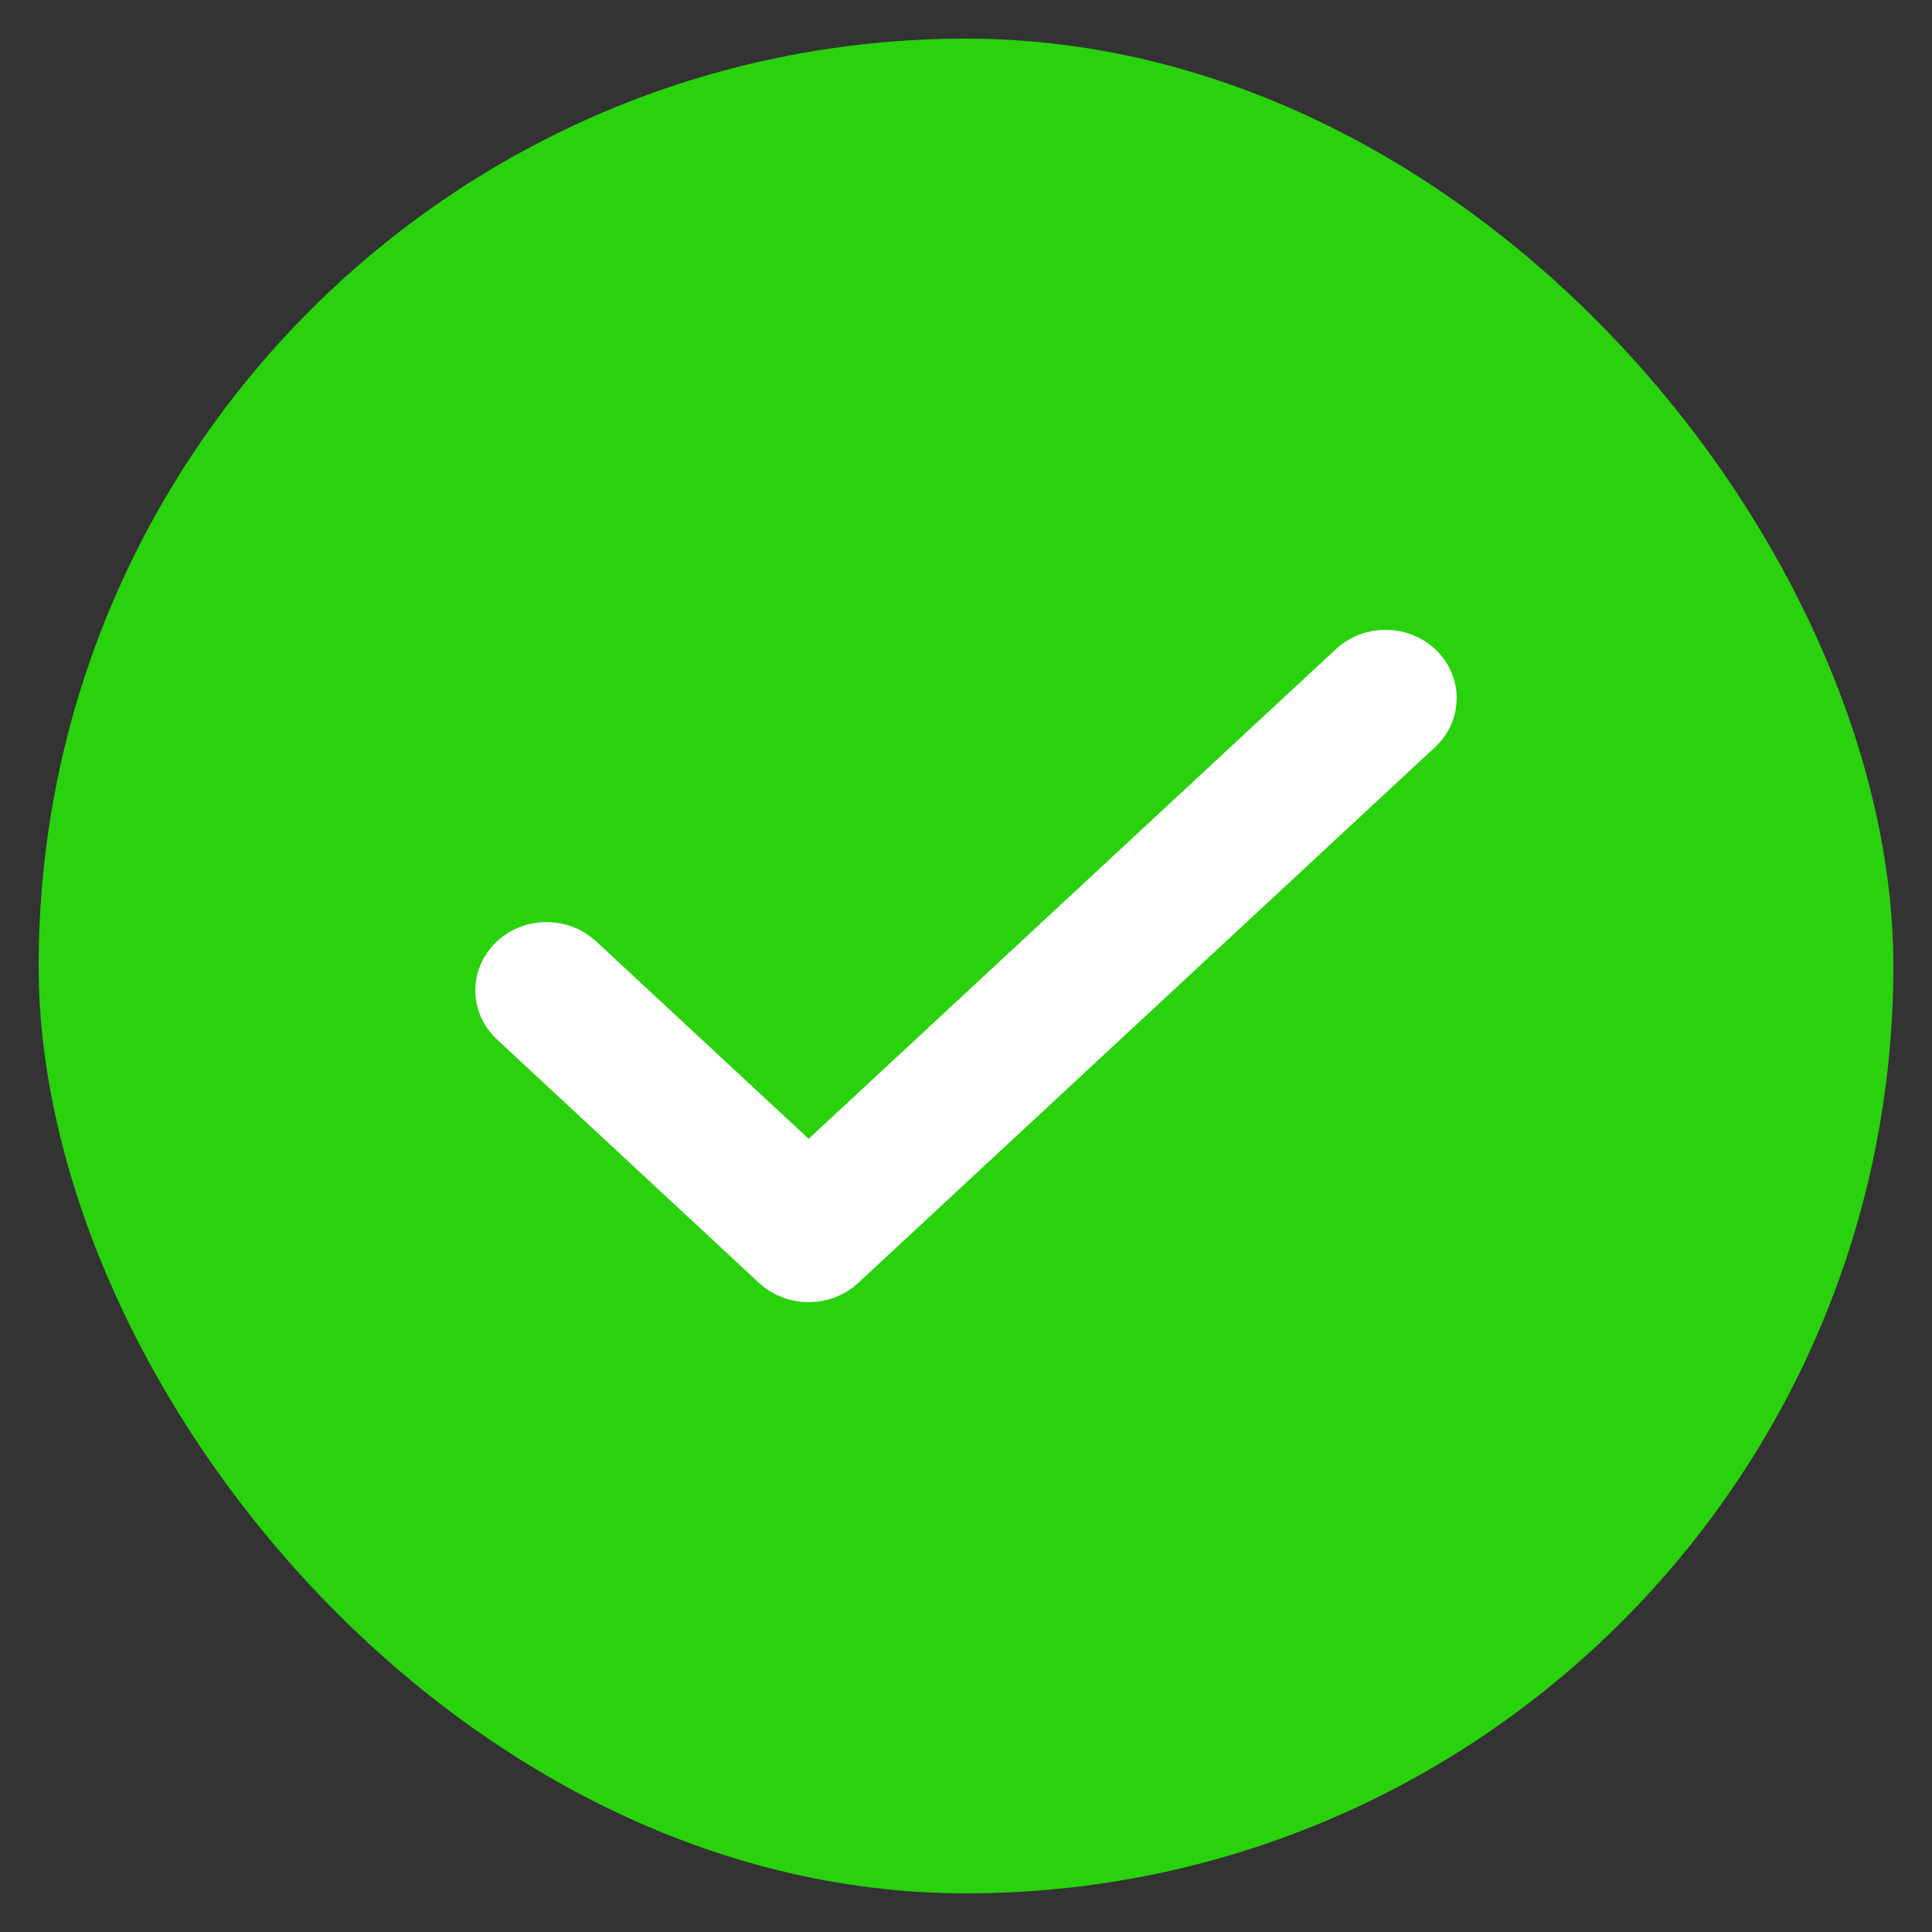 <svg width="25" height="25" viewBox="0 0 25 25" fill="none" xmlns="http://www.w3.org/2000/svg">
<rect x="0" y="0" width="25" height="25" fill="#333333" stroke="none"/>
<rect x="0.5" y="0.5" width="24" height="24" rx="12" fill="#29D20D"/>
<path fill-rule="evenodd" clip-rule="evenodd" d="M18.334 8.657C18.556 8.866 18.555 9.204 18.332 9.411L10.867 16.345C10.644 16.552 10.284 16.552 10.061 16.345L6.668 13.193C6.445 12.985 6.444 12.648 6.666 12.439C6.889 12.23 7.251 12.229 7.475 12.437L10.464 15.214L17.526 8.655C17.749 8.448 18.111 8.448 18.334 8.657Z" fill="white" stroke="white" stroke-width="0.7" stroke-linecap="round" stroke-linejoin="round"/>
</svg>
